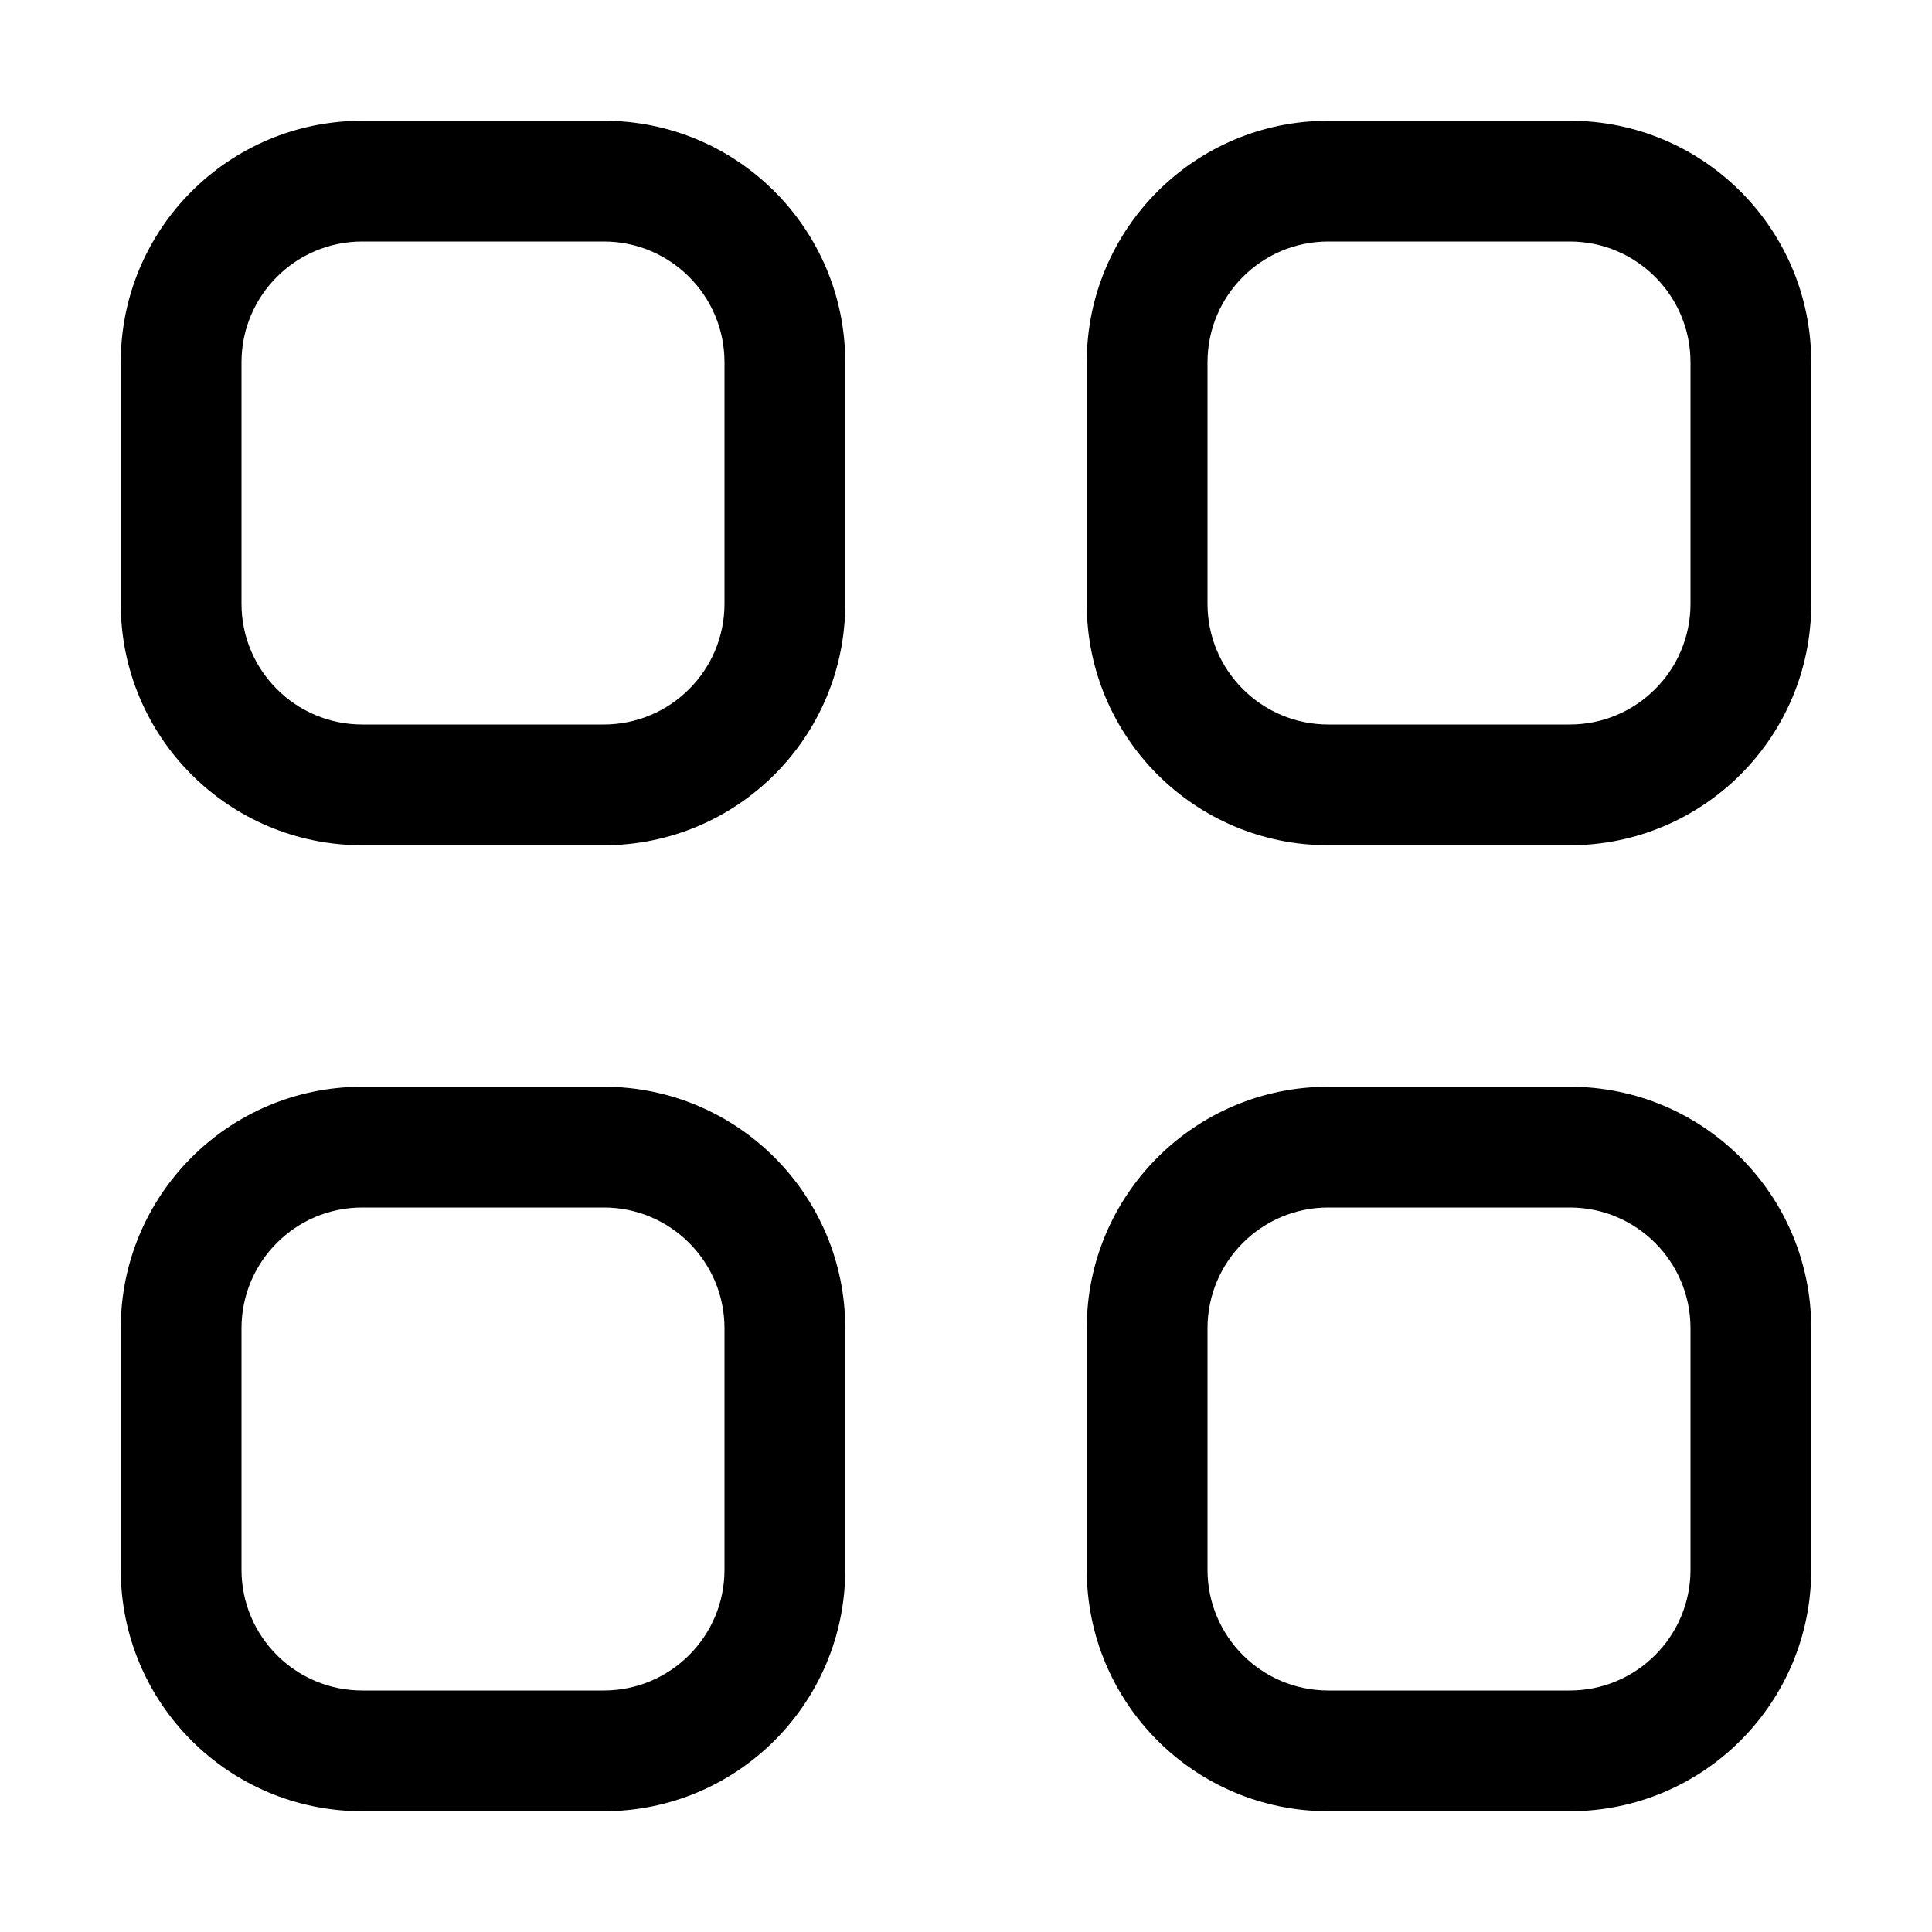 <svg width="16" height="16" viewBox="0 0 16 16" xmlns="http://www.w3.org/2000/svg">
<path fill-rule="evenodd" clip-rule="evenodd" d="M5 2H3C2.448 2 2 2.448 2 3V5C2 5.552 2.448 6 3 6H5C5.552 6 6 5.552 6 5V3C6 2.448 5.552 2 5 2ZM3 1C1.895 1 1 1.895 1 3V5C1 6.105 1.895 7 3 7H5C6.105 7 7 6.105 7 5V3C7 1.895 6.105 1 5 1H3Z" />
<path fill-rule="evenodd" clip-rule="evenodd" d="M13 2H11C10.448 2 10 2.448 10 3V5C10 5.552 10.448 6 11 6H13C13.552 6 14 5.552 14 5V3C14 2.448 13.552 2 13 2ZM11 1C9.895 1 9 1.895 9 3V5C9 6.105 9.895 7 11 7H13C14.105 7 15 6.105 15 5V3C15 1.895 14.105 1 13 1H11Z" />
<path fill-rule="evenodd" clip-rule="evenodd" d="M5 10H3C2.448 10 2 10.448 2 11V13C2 13.552 2.448 14 3 14H5C5.552 14 6 13.552 6 13V11C6 10.448 5.552 10 5 10ZM3 9C1.895 9 1 9.895 1 11V13C1 14.105 1.895 15 3 15H5C6.105 15 7 14.105 7 13V11C7 9.895 6.105 9 5 9H3Z" />
<path fill-rule="evenodd" clip-rule="evenodd" d="M13 10H11C10.448 10 10 10.448 10 11V13C10 13.552 10.448 14 11 14H13C13.552 14 14 13.552 14 13V11C14 10.448 13.552 10 13 10ZM11 9C9.895 9 9 9.895 9 11V13C9 14.105 9.895 15 11 15H13C14.105 15 15 14.105 15 13V11C15 9.895 14.105 9 13 9H11Z" />
</svg>
